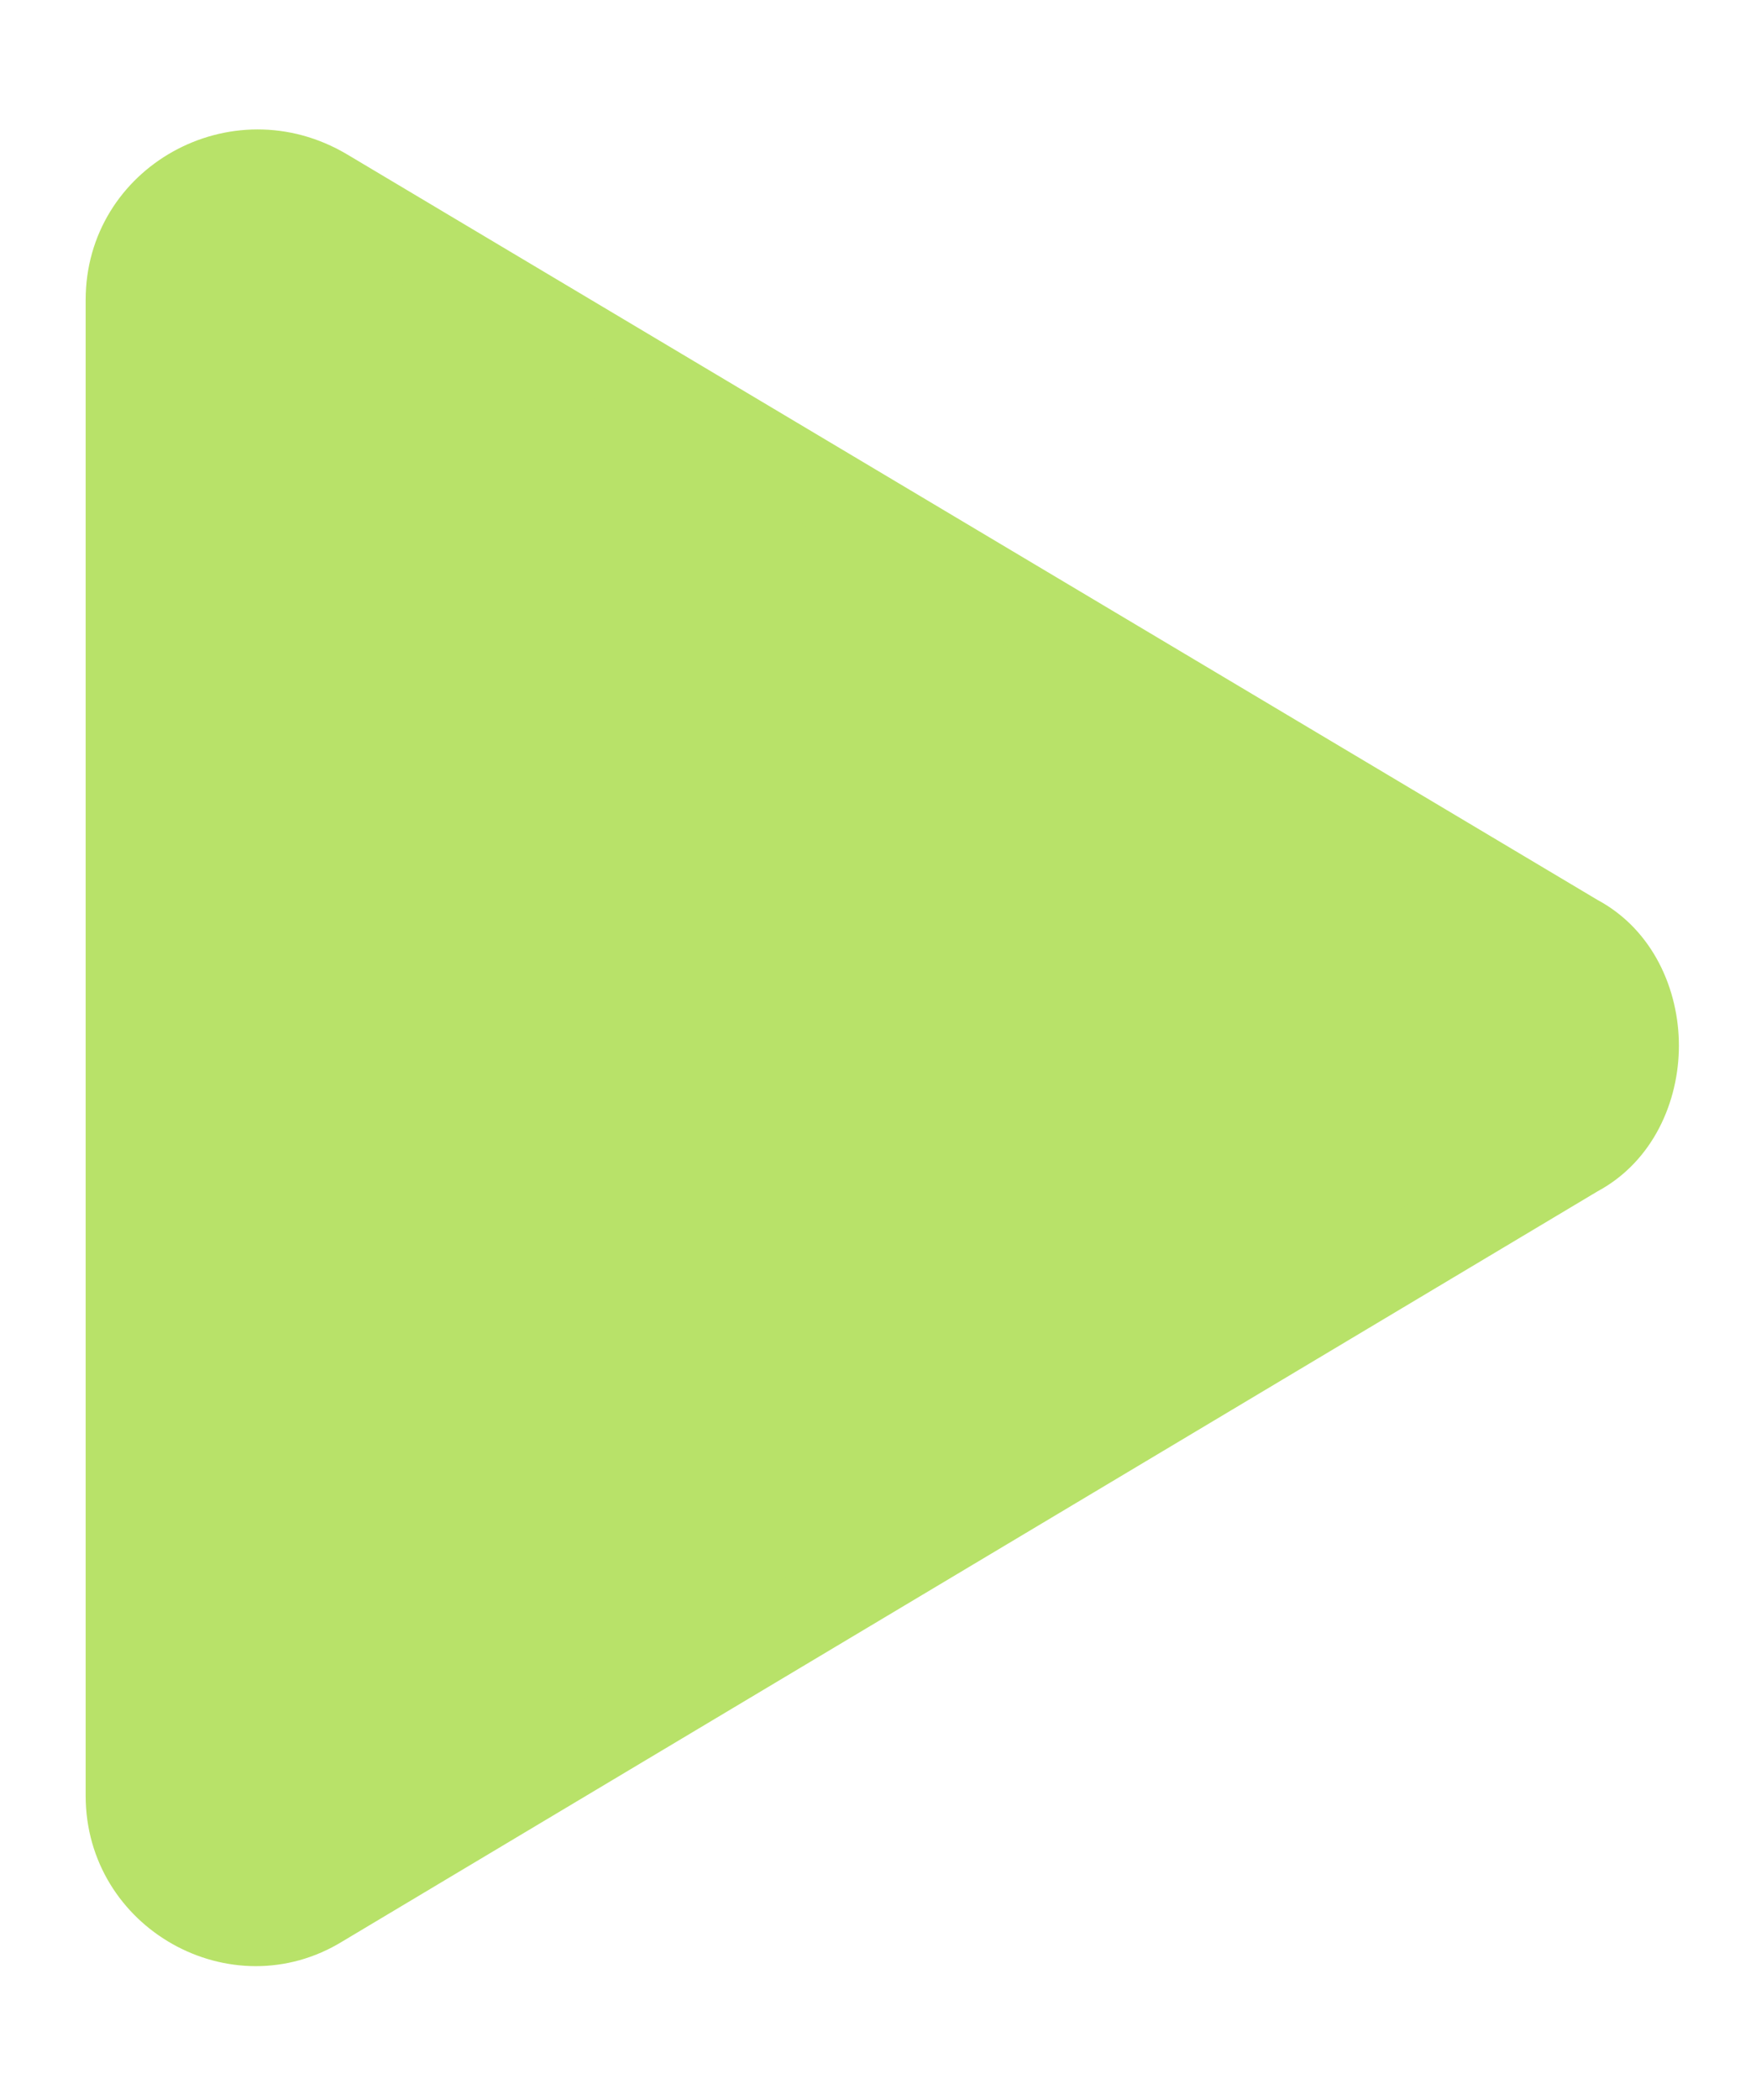 <?xml version="1.0" encoding="utf-8"?>
<!-- Generator: Adobe Illustrator 22.1.0, SVG Export Plug-In . SVG Version: 6.00 Build 0)  -->
<svg version="1.1" id="Layer_1" xmlns="http://www.w3.org/2000/svg" xmlns:xlink="http://www.w3.org/1999/xlink" x="0px" y="0px"
	 viewBox="0 0 41 49" style="enable-background:new 0 0 41 49;" xml:space="preserve">
<style type="text/css">
	.st0{fill:#B8E269;}
</style>
<g id="Polygon_98" transform="translate(41) rotate(90)">
	<path class="st0" d="M41.9,38H7c-1.1,0-2.1-0.6-2.6-1.5c-0.5-0.9-0.5-2.1,0-3L21.8,4.3c0.5-0.9,1.5-1.5,2.6-1.5s2,0.5,2.6,1.5
		l17.4,29.2c0.6,0.9,0.6,2.1,0,3C43.9,37.4,42.9,38,41.9,38z"/>
	<path class="st0" d="M24.4,3.8c-0.3,0-1.2,0.1-1.7,1L5.2,34c-0.5,0.9-0.2,1.7,0,2c0.2,0.3,0.7,1,1.7,1h35c1.1,0,1.6-0.7,1.7-1
		c0.2-0.3,0.5-1.1,0-2L26.1,4.8C25.6,3.9,24.7,3.8,24.4,3.8 M24.4,1.8c1.3,0,2.7,0.6,3.4,1.9L45.3,33c1.6,2.6-0.3,6-3.4,6H7
		c-3.1,0-5-3.4-3.4-6.1L21,3.7C21.7,2.4,23.1,1.8,24.4,1.8z"/>
</g>
</svg>
